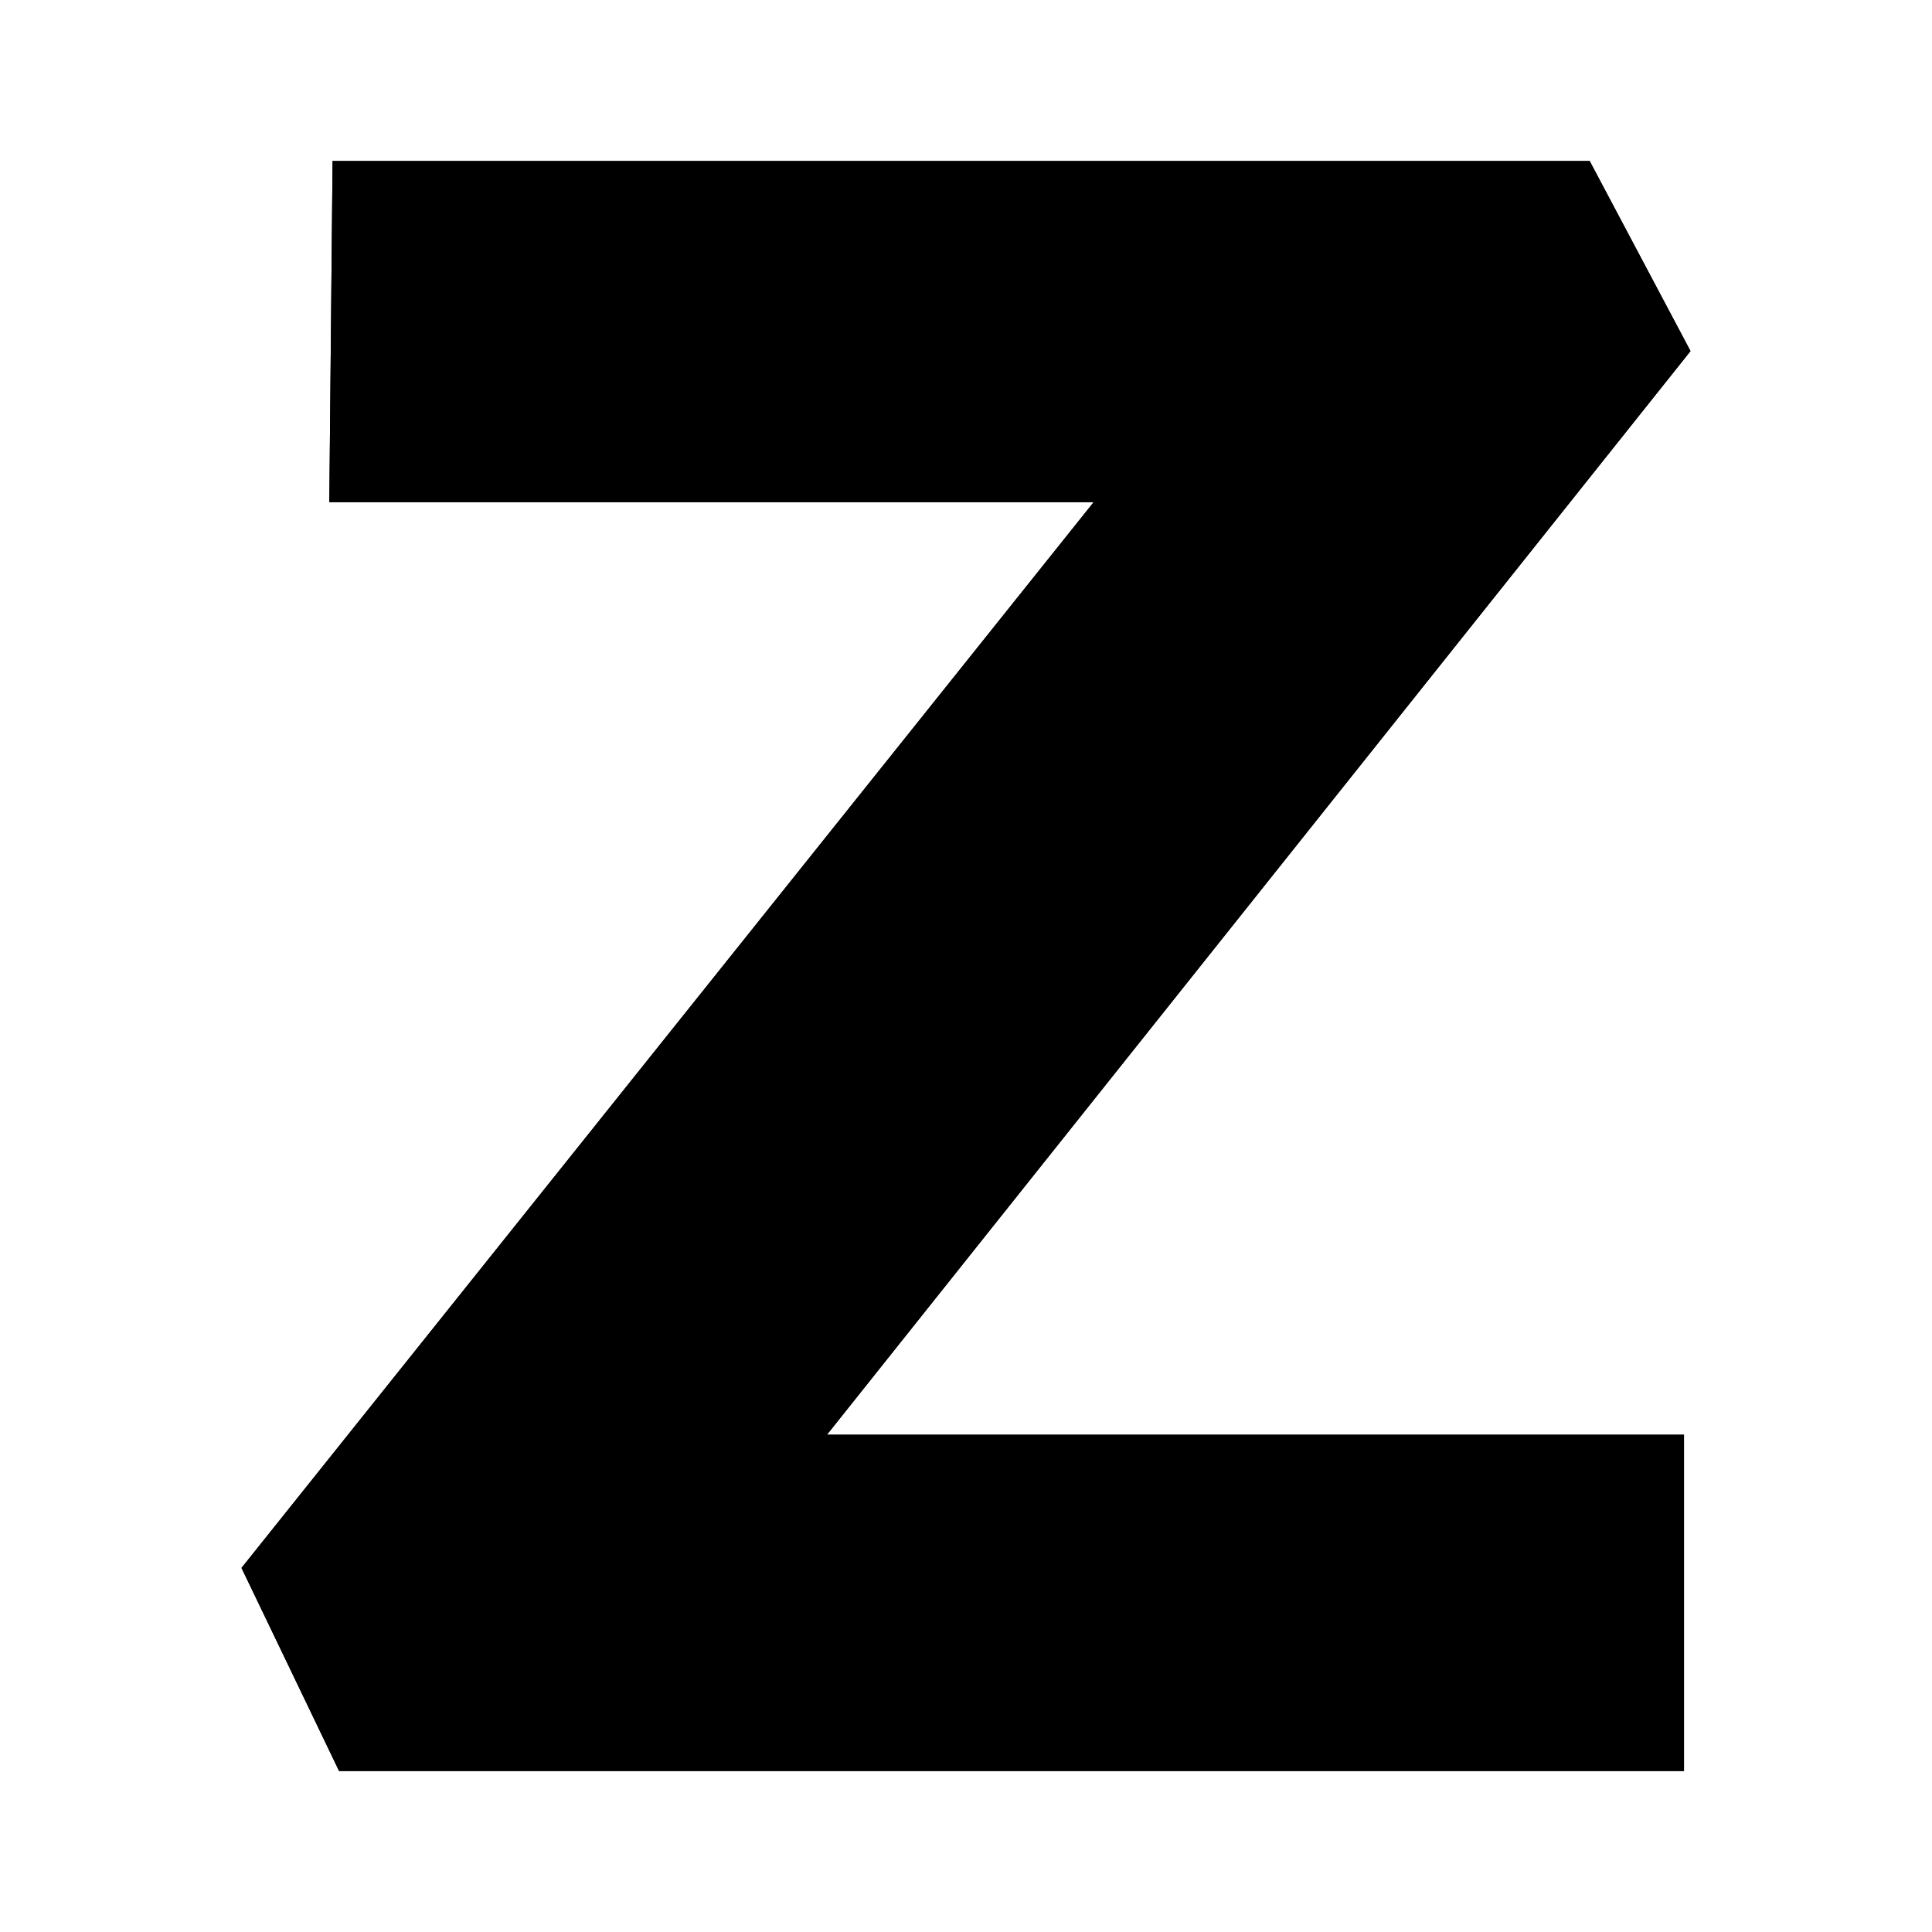 <svg viewBox="0 0 100 100">
    <defs>
    <path
        id="z"
        pathLength="1"
        d="m 17.214,8.333 h 65.067 l 5.219,9.839 -44.697,56.088 H 87.163 V 91.667 H 17.551 L 12.5,81.155 56.608,25.992 H 17.046 Z"
    />
    </defs>
    <!-- faint outline -->
    <use href="#z" class="loader-outline" />
    <use href="#z" class="loader-animation" />
</svg>